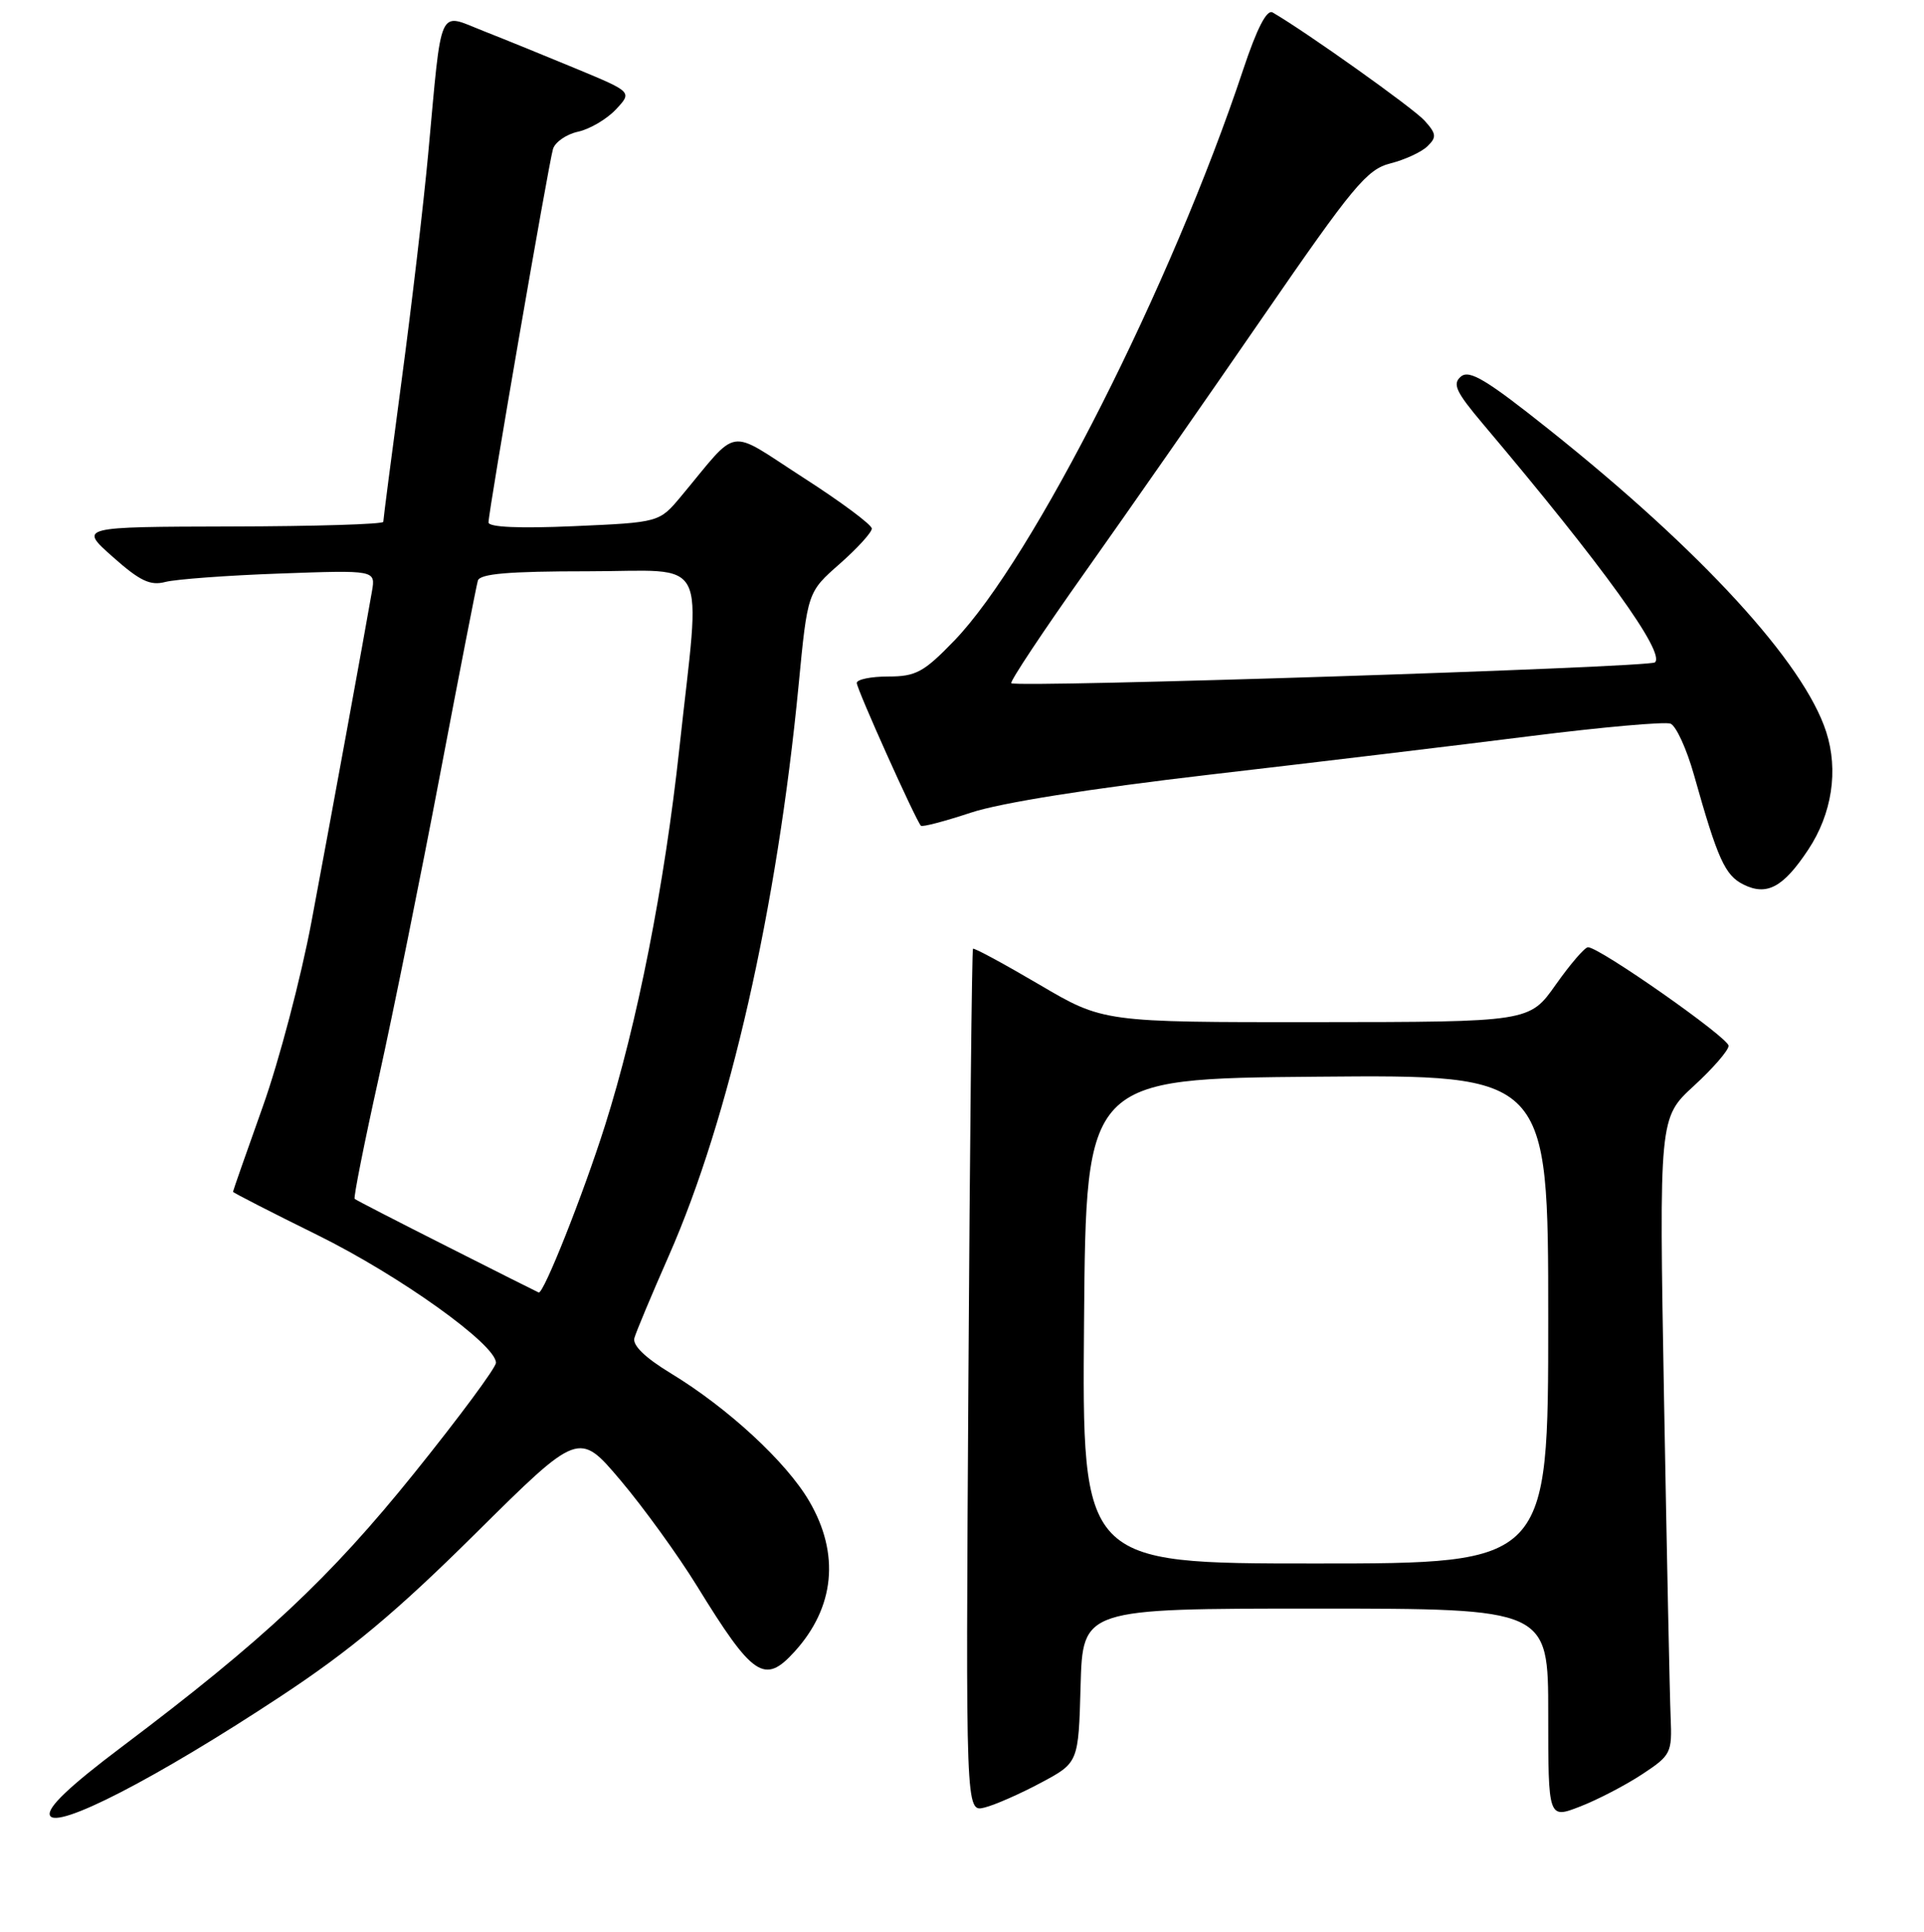 <?xml version="1.0" encoding="UTF-8" standalone="no"?>
<!DOCTYPE svg PUBLIC "-//W3C//DTD SVG 1.1//EN" "http://www.w3.org/Graphics/SVG/1.1/DTD/svg11.dtd" >
<svg xmlns="http://www.w3.org/2000/svg" xmlns:xlink="http://www.w3.org/1999/xlink" version="1.1" viewBox="0 0 256 257">
 <g >
 <path fill="currentColor"
d=" M 37.32 225.69 C 46.61 219.57 52.77 214.42 63.26 204.02 C 77.02 190.38 77.02 190.38 82.57 196.94 C 85.62 200.55 90.20 206.88 92.74 211.00 C 100.18 223.09 101.72 224.13 105.70 219.75 C 111.08 213.85 111.78 206.71 107.66 199.69 C 104.61 194.47 96.82 187.29 89.24 182.69 C 85.83 180.62 84.13 178.97 84.41 178.00 C 84.64 177.18 86.71 172.24 89.00 167.04 C 97.04 148.79 103.40 120.81 106.26 91.14 C 107.45 78.77 107.45 78.77 111.73 75.01 C 114.08 72.94 116.00 70.83 116.00 70.32 C 116.00 69.81 111.88 66.75 106.85 63.52 C 96.57 56.90 98.48 56.61 90.61 66.04 C 87.72 69.50 87.72 69.50 76.36 70.00 C 69.12 70.32 65.00 70.14 65.00 69.50 C 65.00 68.02 72.99 21.78 73.58 19.82 C 73.86 18.90 75.36 17.86 76.92 17.52 C 78.48 17.18 80.73 15.85 81.94 14.57 C 84.12 12.24 84.12 12.24 76.81 9.20 C 72.79 7.53 67.16 5.24 64.29 4.11 C 58.21 1.72 58.83 0.32 56.97 20.50 C 56.36 27.10 54.77 40.68 53.43 50.67 C 52.09 60.67 51.00 69.10 51.00 69.42 C 51.00 69.74 41.89 70.02 30.75 70.04 C 10.50 70.09 10.50 70.09 15.00 74.08 C 18.61 77.29 19.99 77.95 22.00 77.42 C 23.38 77.06 30.23 76.55 37.24 76.30 C 49.98 75.84 49.98 75.84 49.49 78.67 C 48.52 84.32 43.94 109.32 41.45 122.59 C 40.05 130.06 37.13 141.16 34.95 147.26 C 32.78 153.35 31.00 158.43 31.00 158.55 C 31.00 158.66 36.06 161.26 42.25 164.31 C 53.22 169.73 66.01 178.88 65.99 181.30 C 65.98 181.96 61.08 188.57 55.10 196.00 C 43.87 209.95 35.05 218.20 16.29 232.33 C 9.23 237.64 6.25 240.48 6.64 241.50 C 7.40 243.49 20.80 236.59 37.32 225.69 Z  M 218.50 236.04 C 222.34 233.51 222.49 233.21 222.29 228.45 C 222.17 225.73 221.78 206.67 221.41 186.10 C 220.75 148.71 220.75 148.71 225.38 144.46 C 227.92 142.13 230.00 139.73 230.00 139.13 C 230.00 138.05 212.77 125.98 211.29 126.02 C 210.85 126.03 208.93 128.27 207.00 131.00 C 203.50 135.96 203.50 135.96 175.15 135.98 C 146.80 136.00 146.80 136.00 138.26 130.97 C 133.56 128.21 129.60 126.07 129.46 126.22 C 129.32 126.38 129.04 152.28 128.85 183.80 C 128.49 241.09 128.49 241.09 130.99 240.47 C 132.37 240.13 135.75 238.64 138.50 237.17 C 143.50 234.50 143.50 234.50 143.78 224.25 C 144.07 214.00 144.07 214.00 175.03 214.00 C 206.00 214.00 206.00 214.00 206.00 227.99 C 206.00 241.98 206.00 241.98 210.25 240.33 C 212.59 239.42 216.30 237.49 218.50 236.04 Z  M 240.60 113.03 C 243.76 108.26 244.64 102.49 242.99 97.37 C 240.02 88.16 226.38 73.29 206.08 57.12 C 197.81 50.53 195.52 49.15 194.39 50.09 C 193.22 51.07 193.70 52.11 197.30 56.38 C 213.35 75.38 221.62 86.86 220.20 88.12 C 219.44 88.80 135.18 91.52 134.56 90.89 C 134.35 90.67 138.80 83.97 144.45 76.00 C 150.10 68.03 160.75 52.75 168.11 42.06 C 180.05 24.73 181.88 22.53 185.00 21.74 C 186.93 21.25 189.14 20.23 189.93 19.46 C 191.18 18.25 191.12 17.79 189.54 16.04 C 188.04 14.38 173.73 4.20 169.33 1.66 C 168.56 1.21 167.25 3.75 165.42 9.24 C 155.93 37.80 137.42 74.38 127.00 85.20 C 122.92 89.43 121.87 90.00 118.18 90.00 C 115.88 90.00 114.00 90.39 114.00 90.86 C 114.00 91.68 121.84 109.12 122.53 109.85 C 122.72 110.05 125.71 109.26 129.19 108.11 C 133.14 106.80 145.03 104.91 161.00 103.05 C 175.03 101.42 194.24 99.12 203.71 97.92 C 213.17 96.73 221.52 95.99 222.27 96.27 C 223.01 96.56 224.43 99.65 225.41 103.15 C 228.55 114.31 229.52 116.45 231.97 117.67 C 235.09 119.23 237.28 118.05 240.60 113.03 Z  M 59.50 165.83 C 52.90 162.50 47.36 159.65 47.19 159.49 C 47.02 159.34 48.46 152.08 50.40 143.36 C 52.33 134.64 56.00 116.47 58.56 103.00 C 61.12 89.53 63.38 77.94 63.58 77.25 C 63.84 76.33 67.65 76.00 78.23 76.00 C 94.63 76.00 93.24 73.32 90.40 99.50 C 88.41 117.84 84.81 136.11 80.50 149.73 C 77.60 158.88 72.34 172.14 71.68 171.95 C 71.58 171.92 66.10 169.17 59.50 165.83 Z  M 144.24 175.75 C 144.50 143.50 144.50 143.50 175.25 143.24 C 206.00 142.97 206.00 142.97 206.00 175.49 C 206.00 208.00 206.00 208.00 174.99 208.00 C 143.97 208.00 143.97 208.00 144.24 175.75 Z "/>
</g>
</svg>